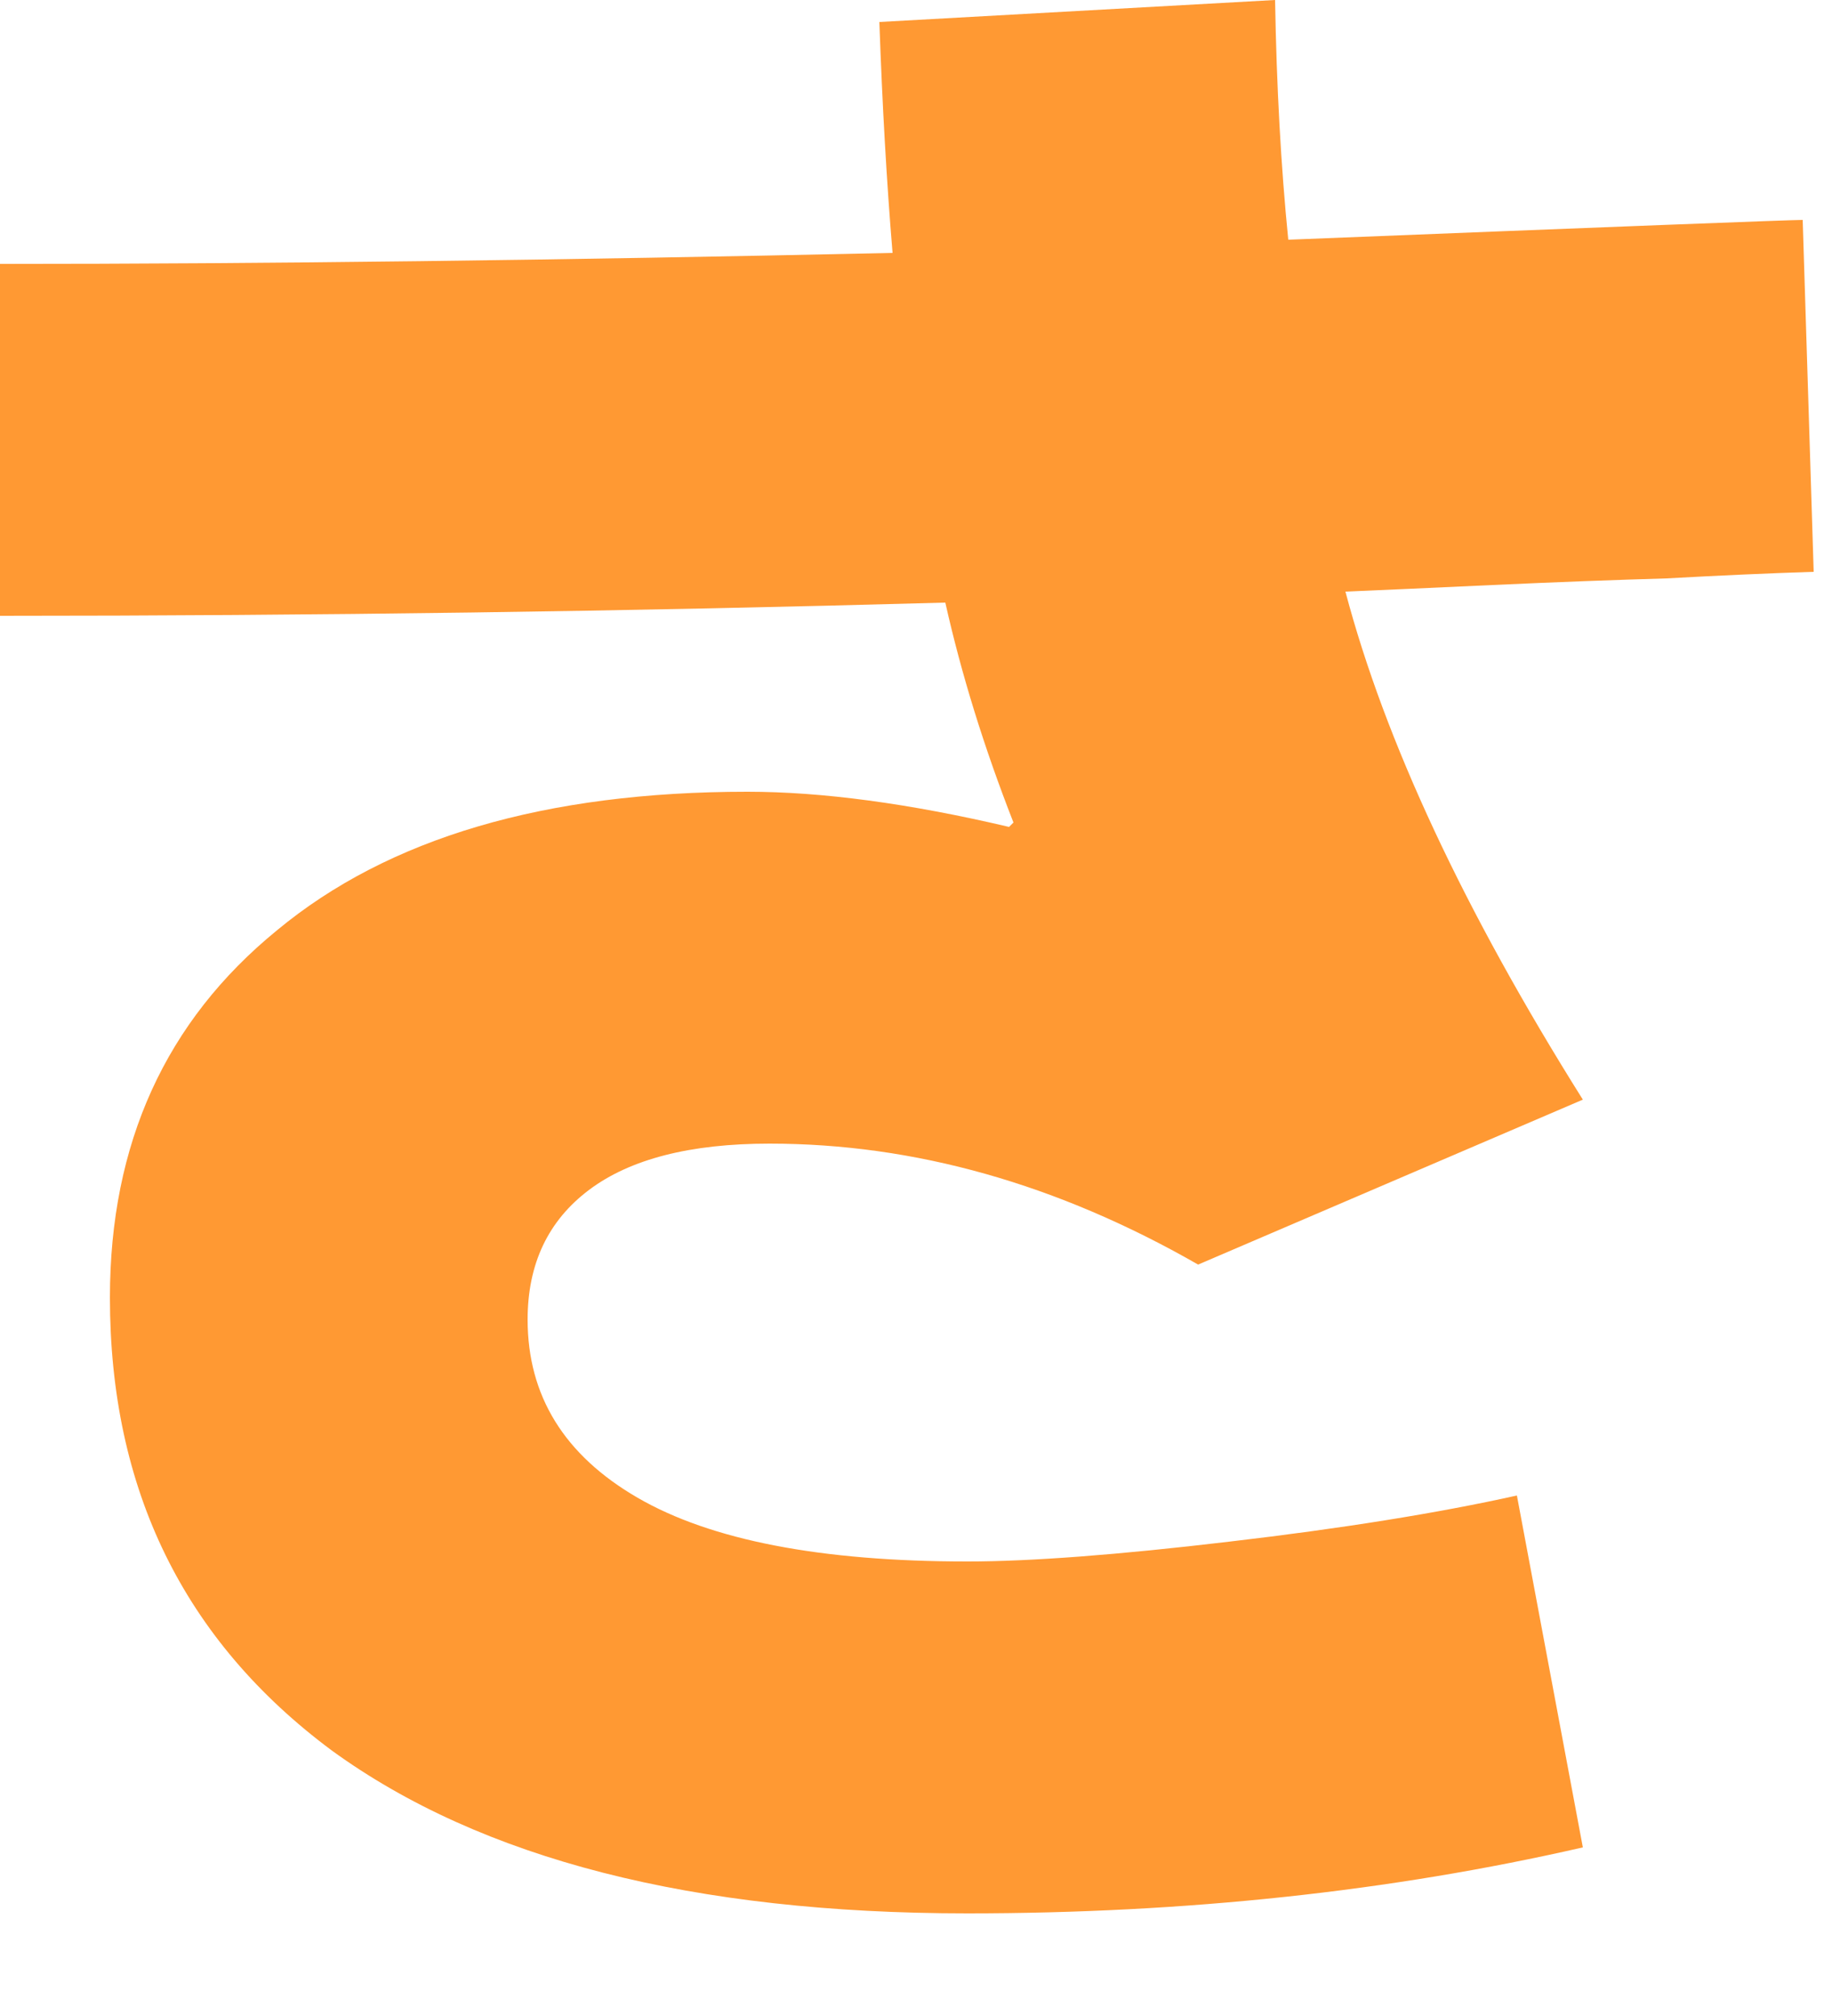 <svg width="10" height="11" viewBox="0 0 10 11" fill="none" xmlns="http://www.w3.org/2000/svg">
<path d="M0 3.36V1.44C1.432 1.44 3.056 1.42 4.872 1.38C4.84 0.996 4.816 0.576 4.8 0.12L6.96 0C6.968 0.472 6.992 0.908 7.032 1.308C8.84 1.236 9.776 1.2 9.84 1.2L9.9 3.12C9.652 3.128 9.384 3.14 9.096 3.156C8.816 3.164 8.5 3.176 8.148 3.192C7.804 3.208 7.536 3.22 7.344 3.228C7.56 4.044 7.992 4.968 8.64 6L6.54 6.9C5.772 6.46 4.992 6.24 4.2 6.24C3.768 6.24 3.44 6.324 3.216 6.492C2.992 6.66 2.88 6.896 2.88 7.2C2.88 7.616 3.08 7.94 3.48 8.172C3.88 8.404 4.48 8.52 5.28 8.52C5.624 8.52 6.1 8.484 6.708 8.412C7.324 8.34 7.848 8.256 8.28 8.16L8.64 10.08C7.592 10.32 6.472 10.44 5.28 10.44C3.784 10.44 2.628 10.144 1.812 9.552C1.004 8.952 0.6 8.128 0.6 7.08C0.6 6.24 0.904 5.572 1.512 5.076C2.12 4.572 2.976 4.32 4.08 4.32C4.488 4.32 4.964 4.384 5.508 4.512L5.532 4.488C5.372 4.08 5.248 3.68 5.16 3.288C3.432 3.336 1.712 3.36 0 3.36Z" fill="#FF9933"/>
</svg>
